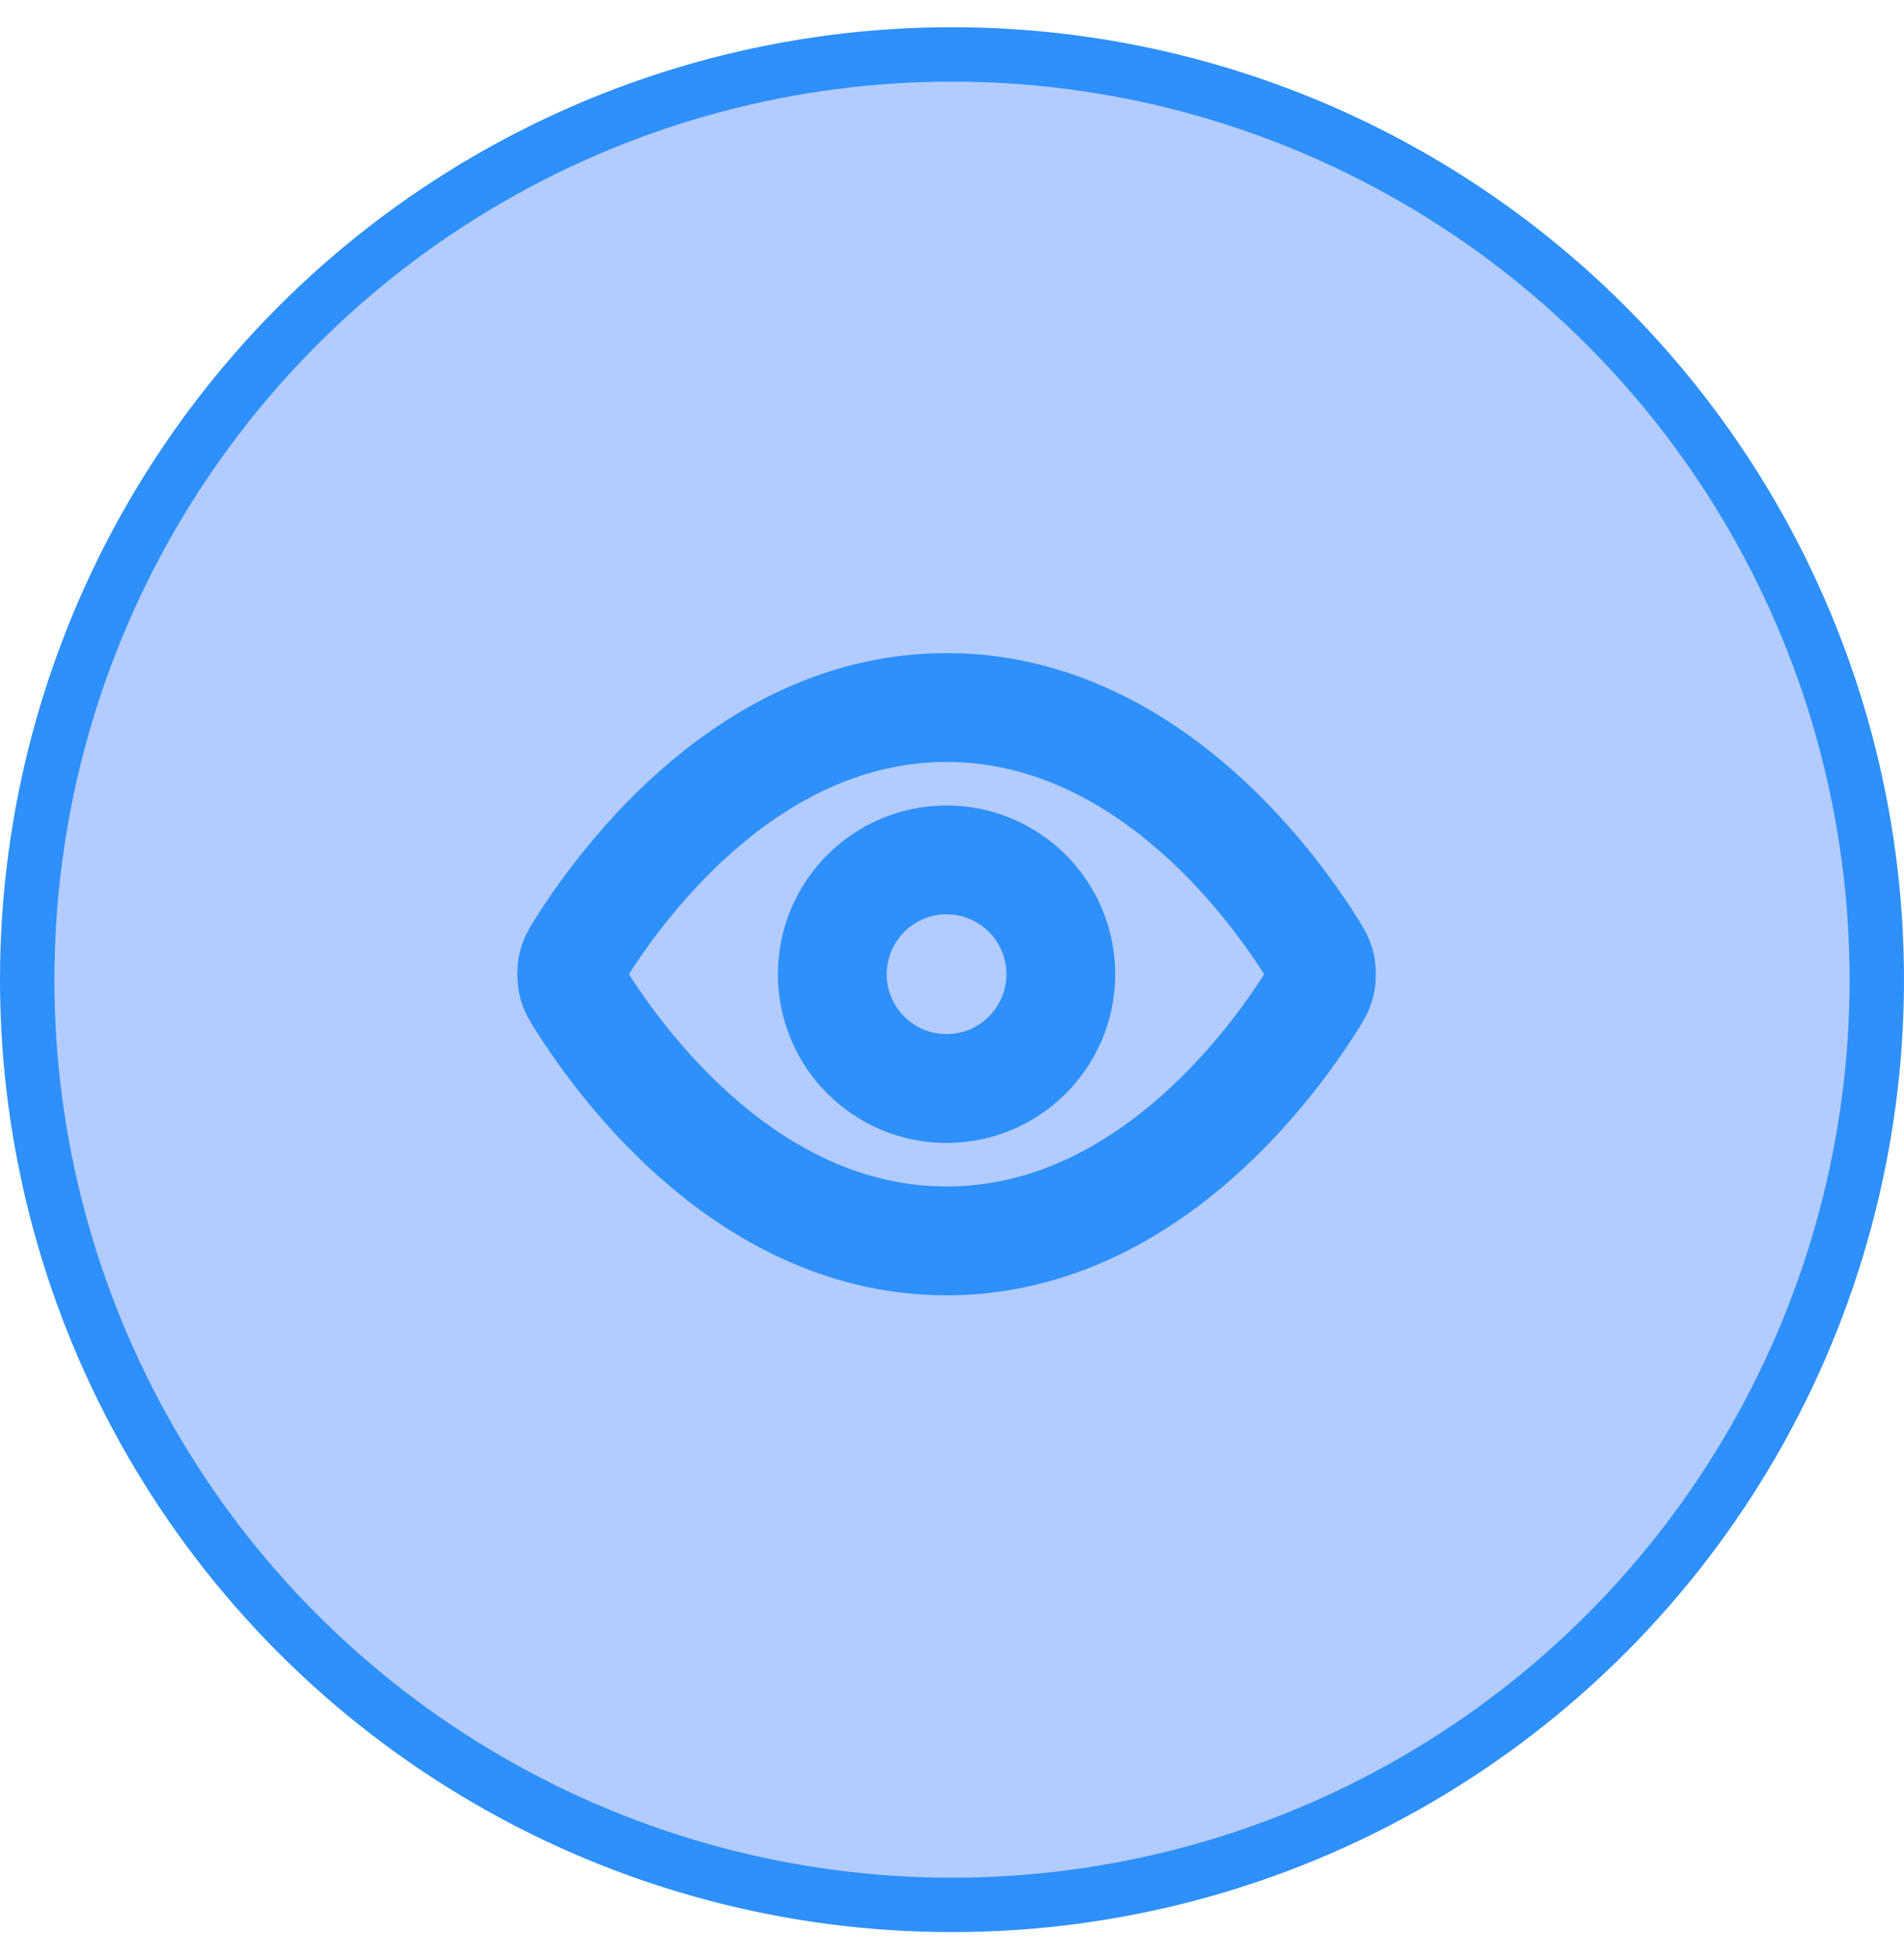 <svg width="35" height="36" viewBox="0 0 35 36" fill="none" xmlns="http://www.w3.org/2000/svg">
<circle cx="17.5" cy="18" r="17" fill="#B2CCFF" stroke="#2E90FA"/>
<g clip-path="url(#clip0_3233_149357)">
<path d="M10.694 18.399C10.599 18.248 10.551 18.173 10.524 18.056C10.504 17.969 10.504 17.831 10.524 17.744C10.551 17.627 10.599 17.552 10.694 17.401C11.482 16.153 13.827 13 17.4 13C20.974 13 23.319 16.153 24.106 17.401C24.202 17.552 24.249 17.627 24.276 17.744C24.296 17.831 24.296 17.969 24.276 18.056C24.249 18.173 24.202 18.248 24.106 18.399C23.319 19.647 20.974 22.8 17.4 22.8C13.827 22.8 11.482 19.647 10.694 18.399Z" stroke="#2E90FA" stroke-width="2" stroke-linecap="round" stroke-linejoin="round"/>
<path d="M17.4 20C18.56 20 19.5 19.06 19.5 17.9C19.5 16.74 18.56 15.8 17.4 15.8C16.24 15.8 15.3 16.74 15.3 17.9C15.3 19.06 16.24 20 17.4 20Z" stroke="#2E90FA" stroke-width="2" stroke-linecap="round" stroke-linejoin="round"/>
</g>
<defs>
<clipPath id="clip0_3233_149357">
<rect width="16.8" height="16.8" fill="white" transform="translate(9 9.5)"/>
</clipPath>
</defs>
</svg>
